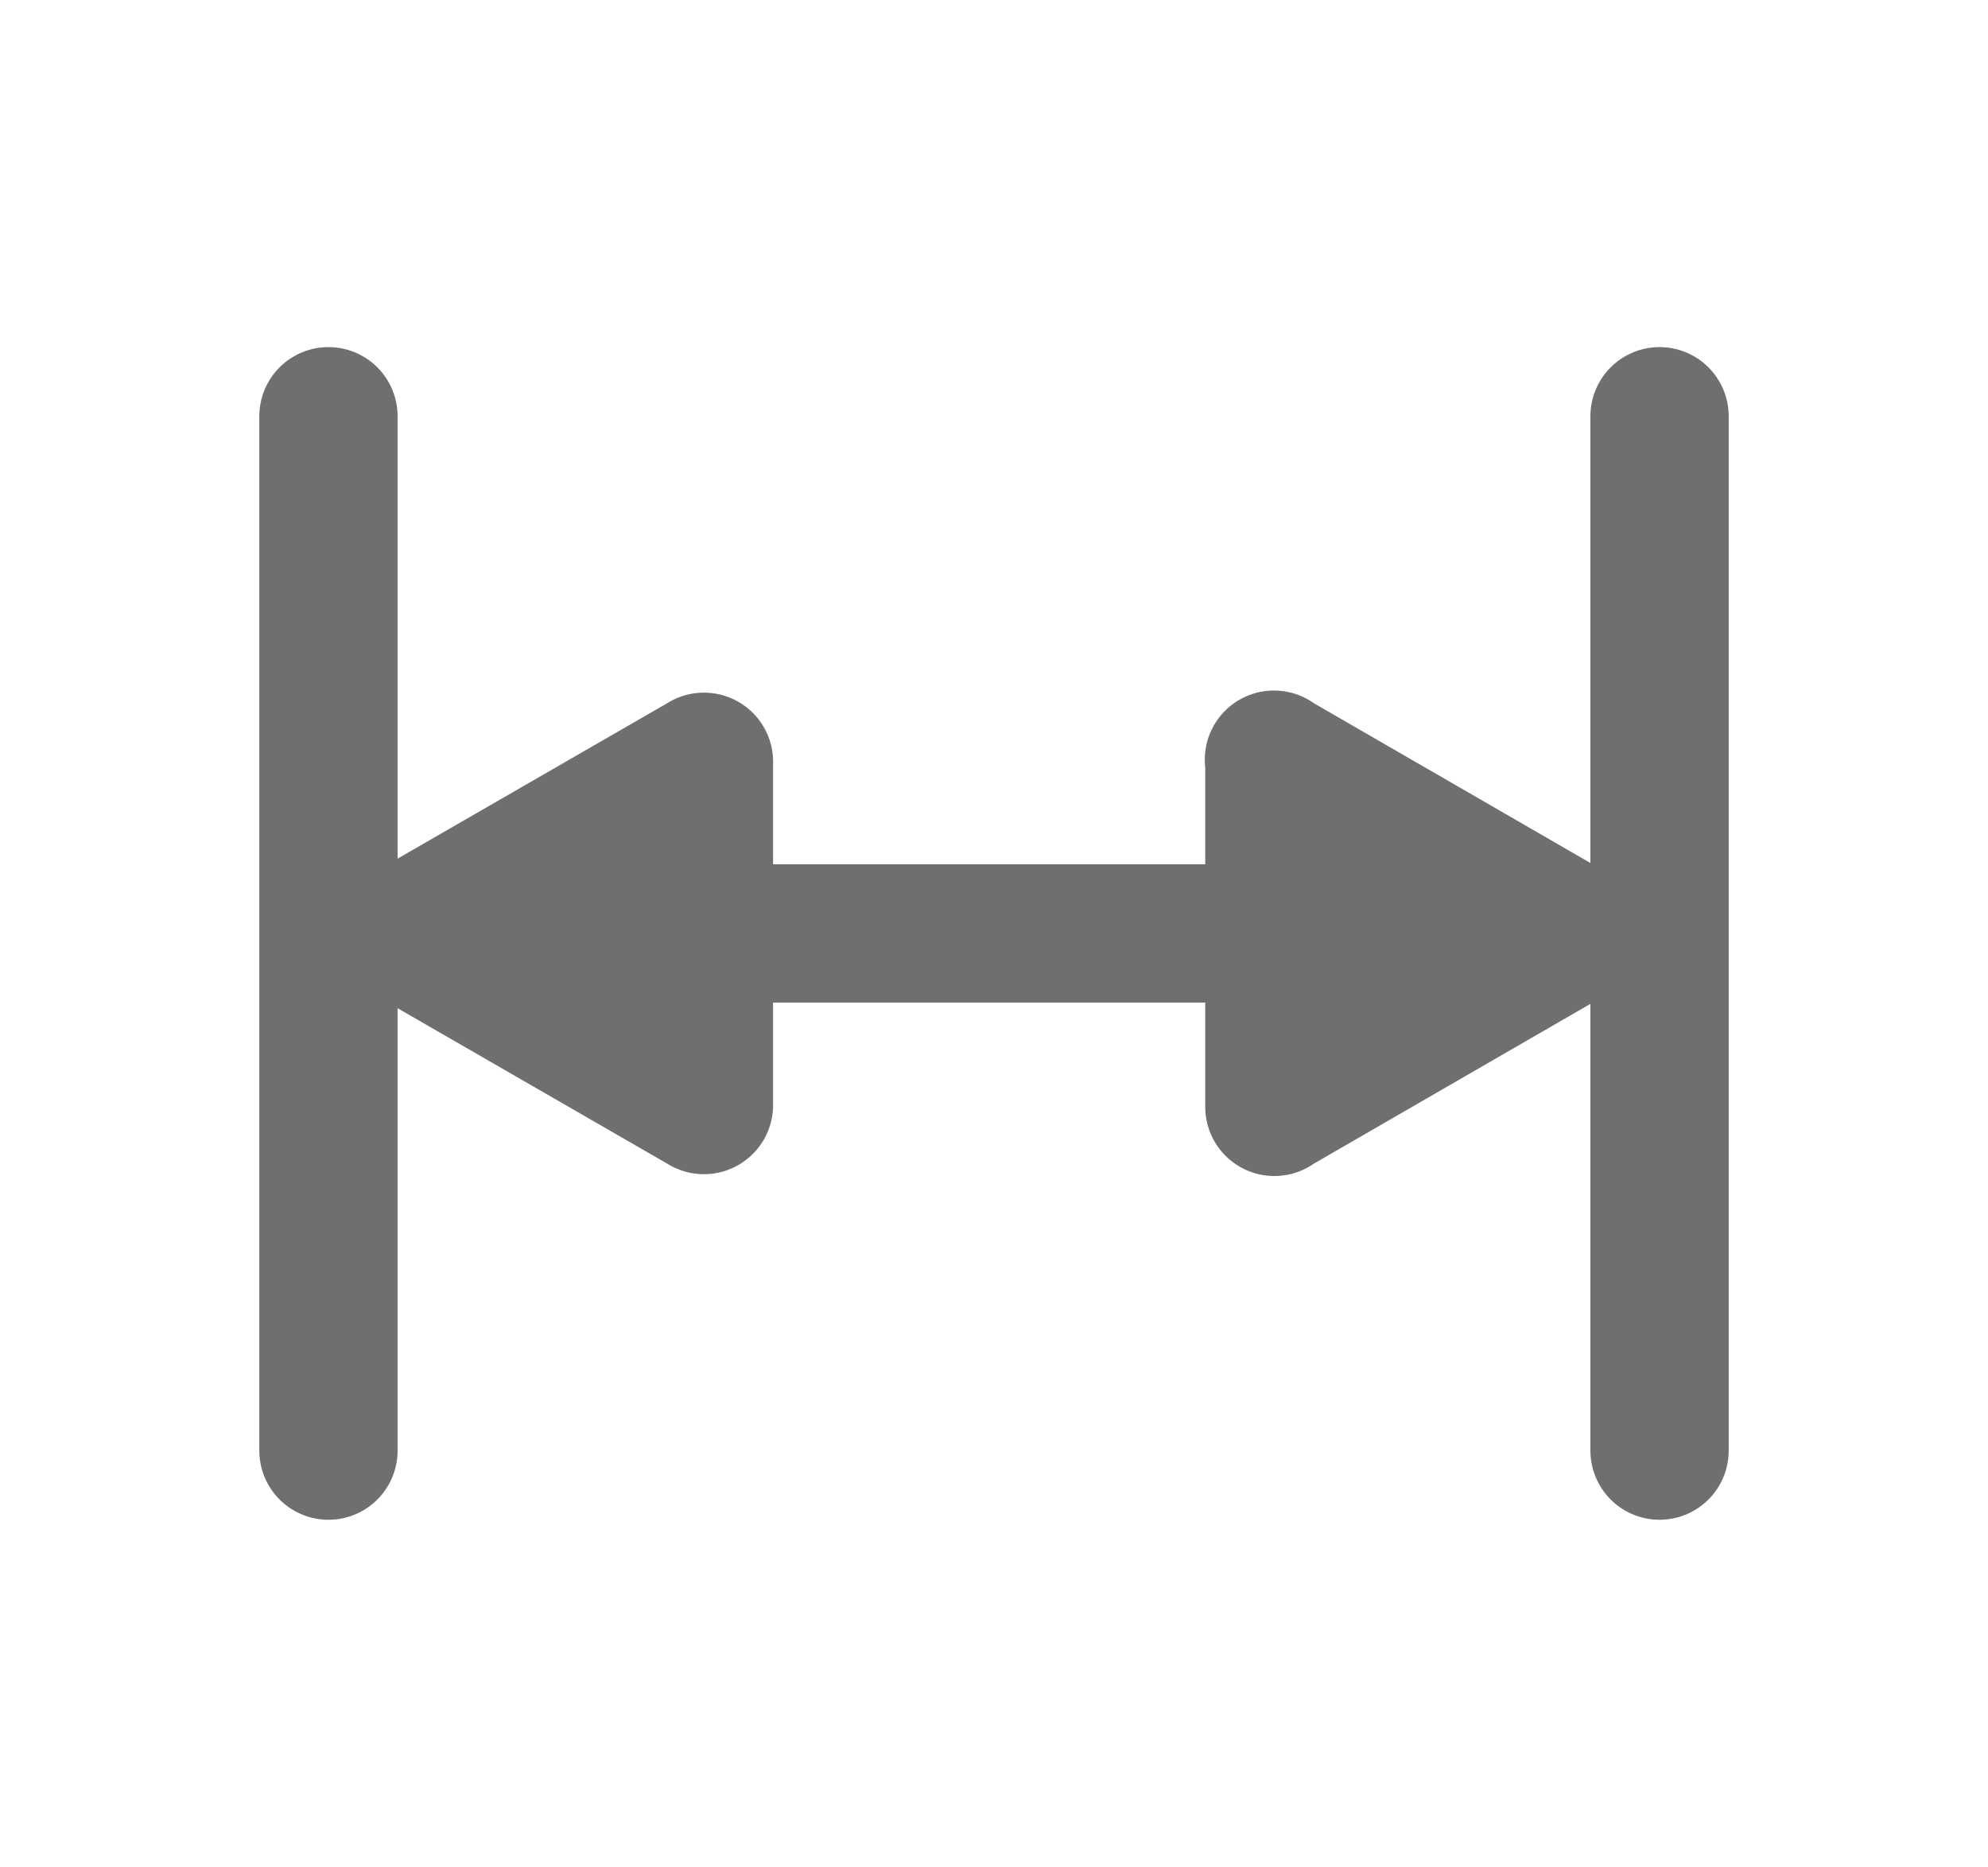 <svg xmlns="http://www.w3.org/2000/svg" xmlns:xlink="http://www.w3.org/1999/xlink" viewBox="0 0 28.75 27"><defs><style>.cls-1{fill:none;}.cls-2{clip-path:url(#clip-path);}.cls-3{fill:#f6f6f6;}.cls-4,.cls-5,.cls-6{fill:#706f6f;}.cls-4,.cls-6{stroke:#706f6f;stroke-width:2px;}.cls-4{stroke-miterlimit:10;}.cls-6{stroke-linecap:round;stroke-linejoin:round;}</style><clipPath id="clip-path"><rect class="cls-1" x="-1239.46" y="-395.3" width="750" height="1334.03"/></clipPath></defs><title>48-58</title><g id="screen7"><g class="cls-2"><rect class="cls-3" x="-1800.78" y="-395.3" width="1922.99" height="1331.56"/></g></g><g id="screen9"><line class="cls-4" x1="7.27" y1="13.5" x2="20.72" y2="13.5"/><path class="cls-5" d="M19,10.17l4.24,2.45a1,1,0,0,1,0,1.76L19,16.83A1,1,0,0,1,17.43,16v-4.9A1,1,0,0,1,19,10.17Z"/><path class="cls-5" d="M9.65,16.83,5.4,14.38a1,1,0,0,1,0-1.76l4.25-2.45a1,1,0,0,1,1.53.88V16A1,1,0,0,1,9.65,16.83Z"/><line class="cls-6" x1="24" y1="6.02" x2="24" y2="20.98"/><line class="cls-6" x1="4.75" y1="6.02" x2="4.75" y2="20.98"/></g></svg>